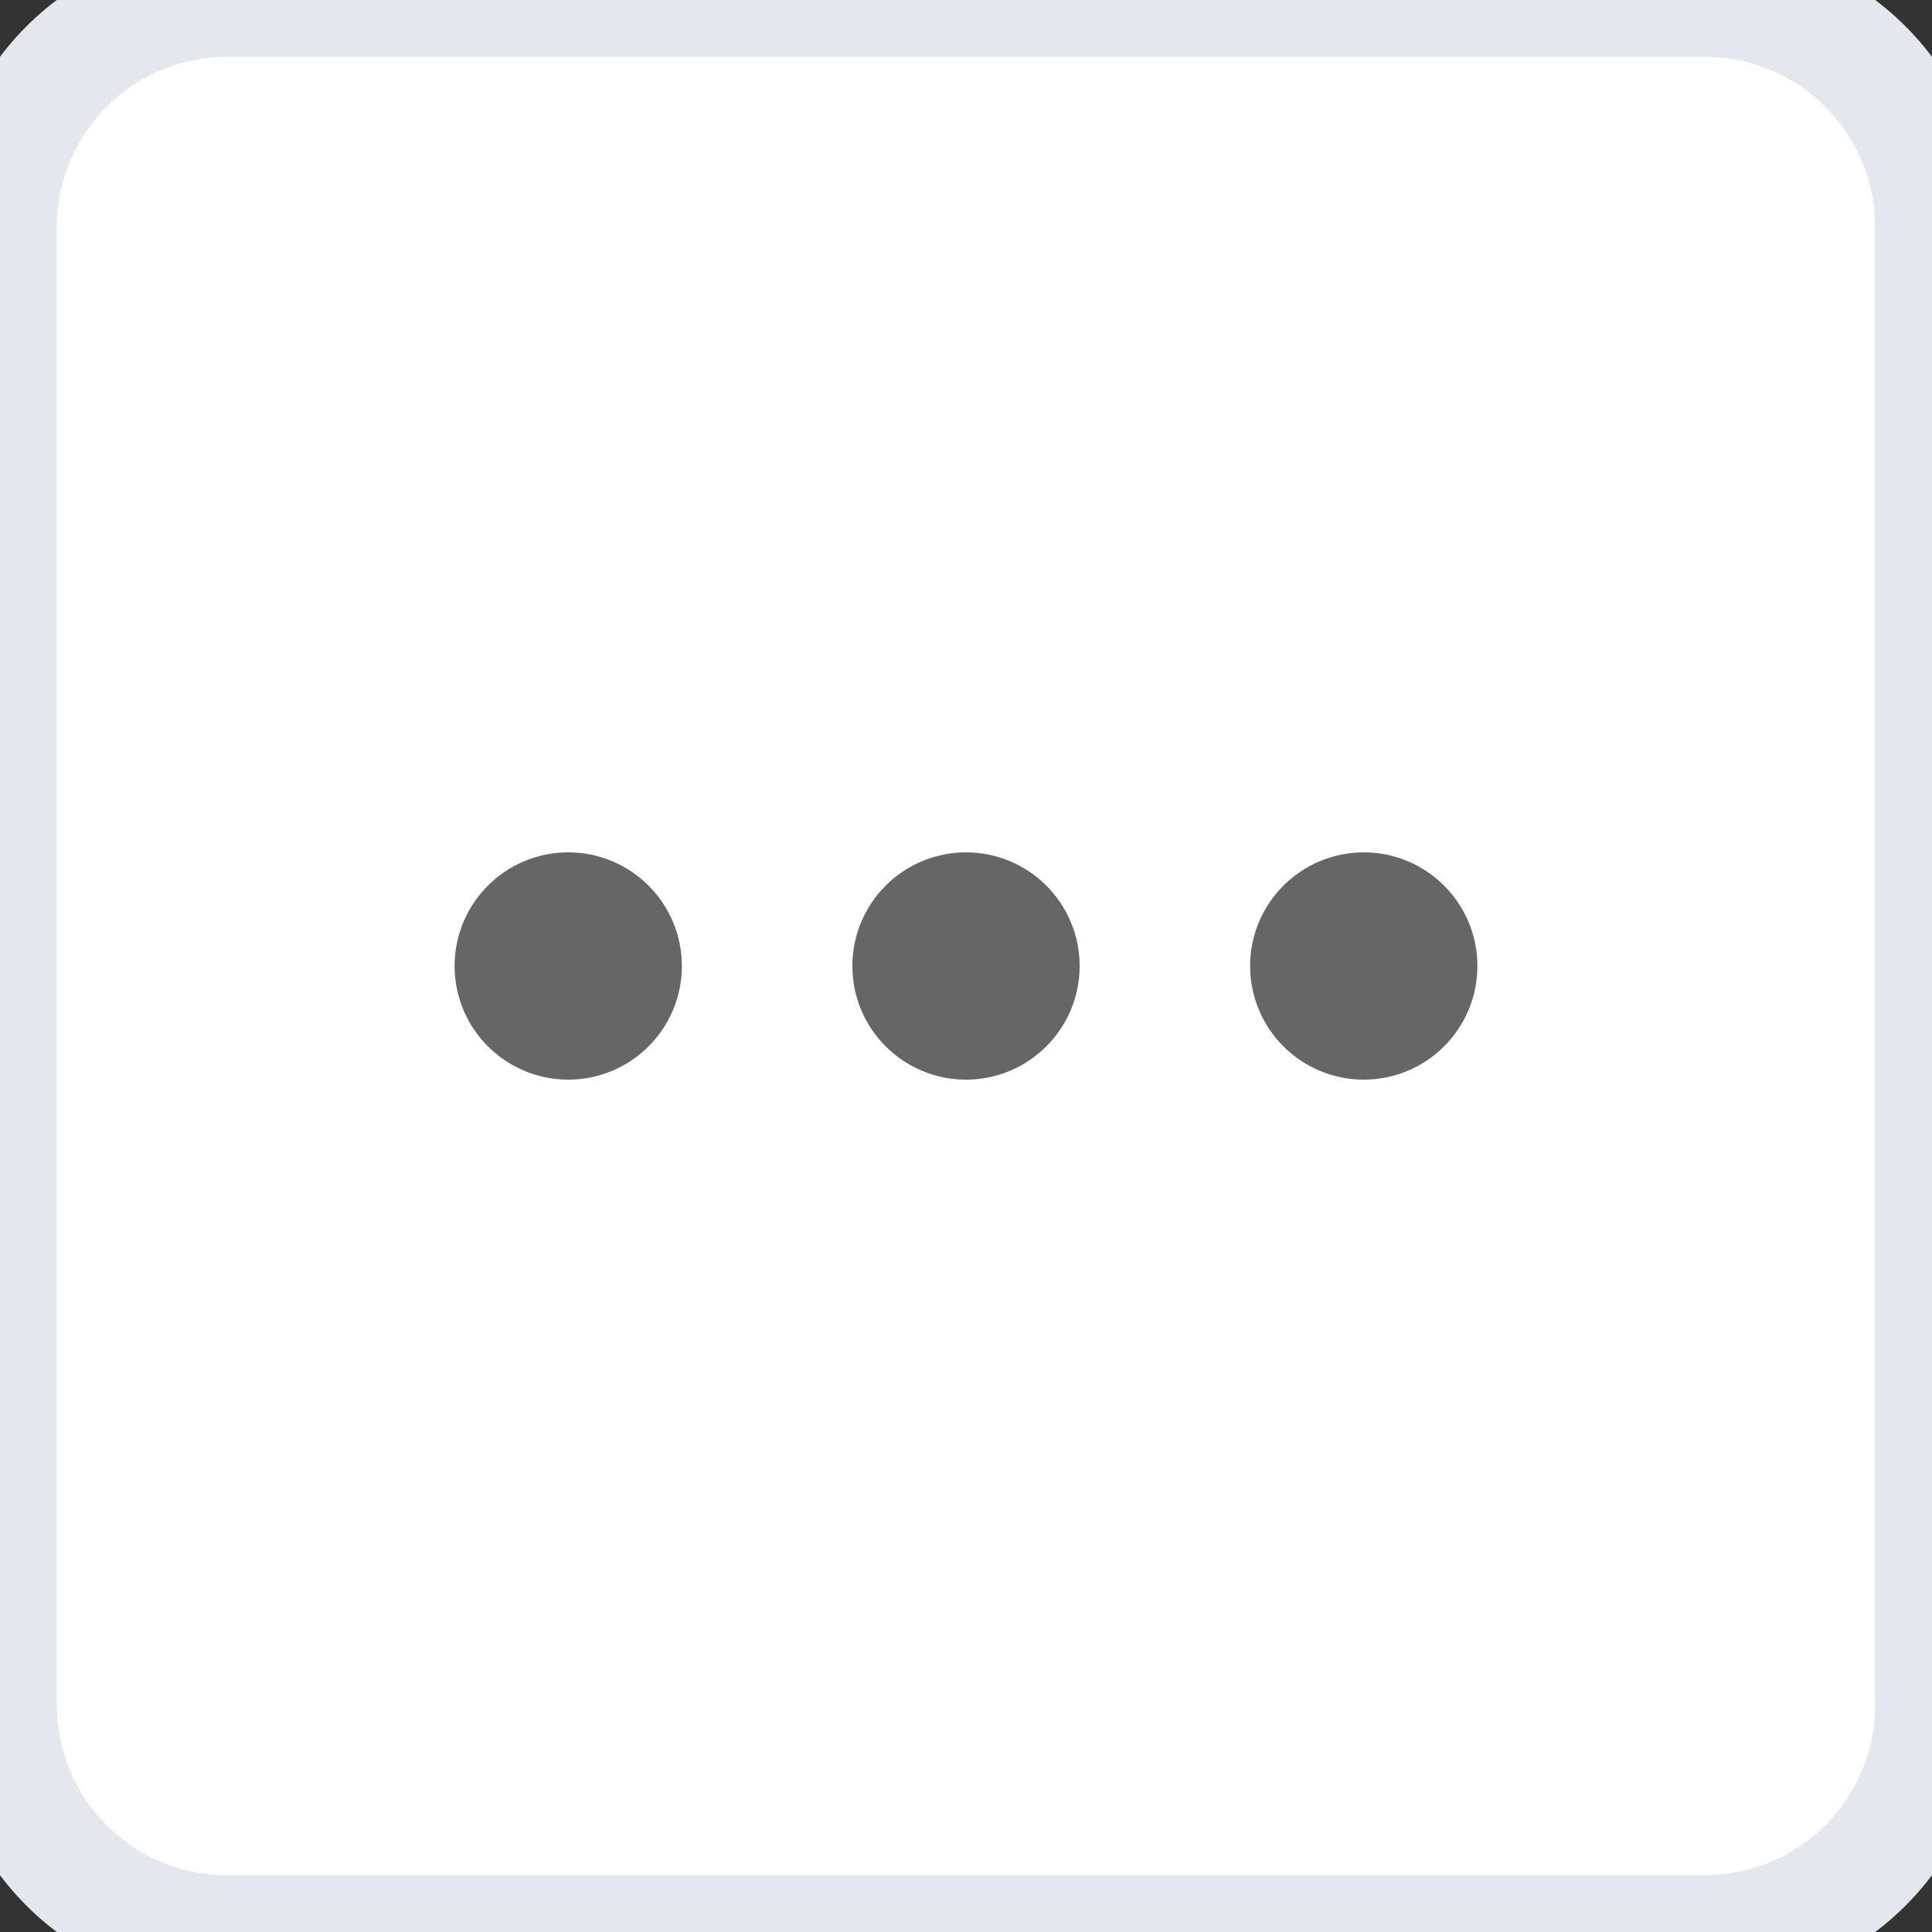 <svg width="34" height="34" viewBox="0 0 34 34" fill="none" xmlns="http://www.w3.org/2000/svg">
<rect x="0" y="0" width="34" height="34" fill="#333333" stroke="none"/>
<path d="M0 4C0 1.791 1.791 0 4 0H30C32.209 0 34 1.791 34 4V30C34 32.209 32.209 34 30 34H4C1.791 34 0 32.209 0 30V4Z" fill="white"/>
<path d="M17 18C17.552 18 18 17.552 18 17C18 16.448 17.552 16 17 16C16.448 16 16 16.448 16 17C16 17.552 16.448 18 17 18Z" stroke="#666666" stroke-width="2" stroke-linecap="round" stroke-linejoin="round"/>
<path d="M24 18C24.552 18 25 17.552 25 17C25 16.448 24.552 16 24 16C23.448 16 23 16.448 23 17C23 17.552 23.448 18 24 18Z" stroke="#666666" stroke-width="2" stroke-linecap="round" stroke-linejoin="round"/>
<path d="M10 18C10.552 18 11 17.552 11 17C11 16.448 10.552 16 10 16C9.448 16 9 16.448 9 17C9 17.552 9.448 18 10 18Z" stroke="#666666" stroke-width="2" stroke-linecap="round" stroke-linejoin="round"/>
<path d="M4 1H30V-1H4V1ZM33 4V30H35V4H33ZM30 33H4V35H30V33ZM1 30V4H-1V30H1ZM4 33C2.343 33 1 31.657 1 30H-1C-1 32.761 1.239 35 4 35V33ZM33 30C33 31.657 31.657 33 30 33V35C32.761 35 35 32.761 35 30H33ZM30 1C31.657 1 33 2.343 33 4H35C35 1.239 32.761 -1 30 -1V1ZM4 -1C1.239 -1 -1 1.239 -1 4H1C1 2.343 2.343 1 4 1V-1Z" fill="#E4E7ED"/>
</svg>
